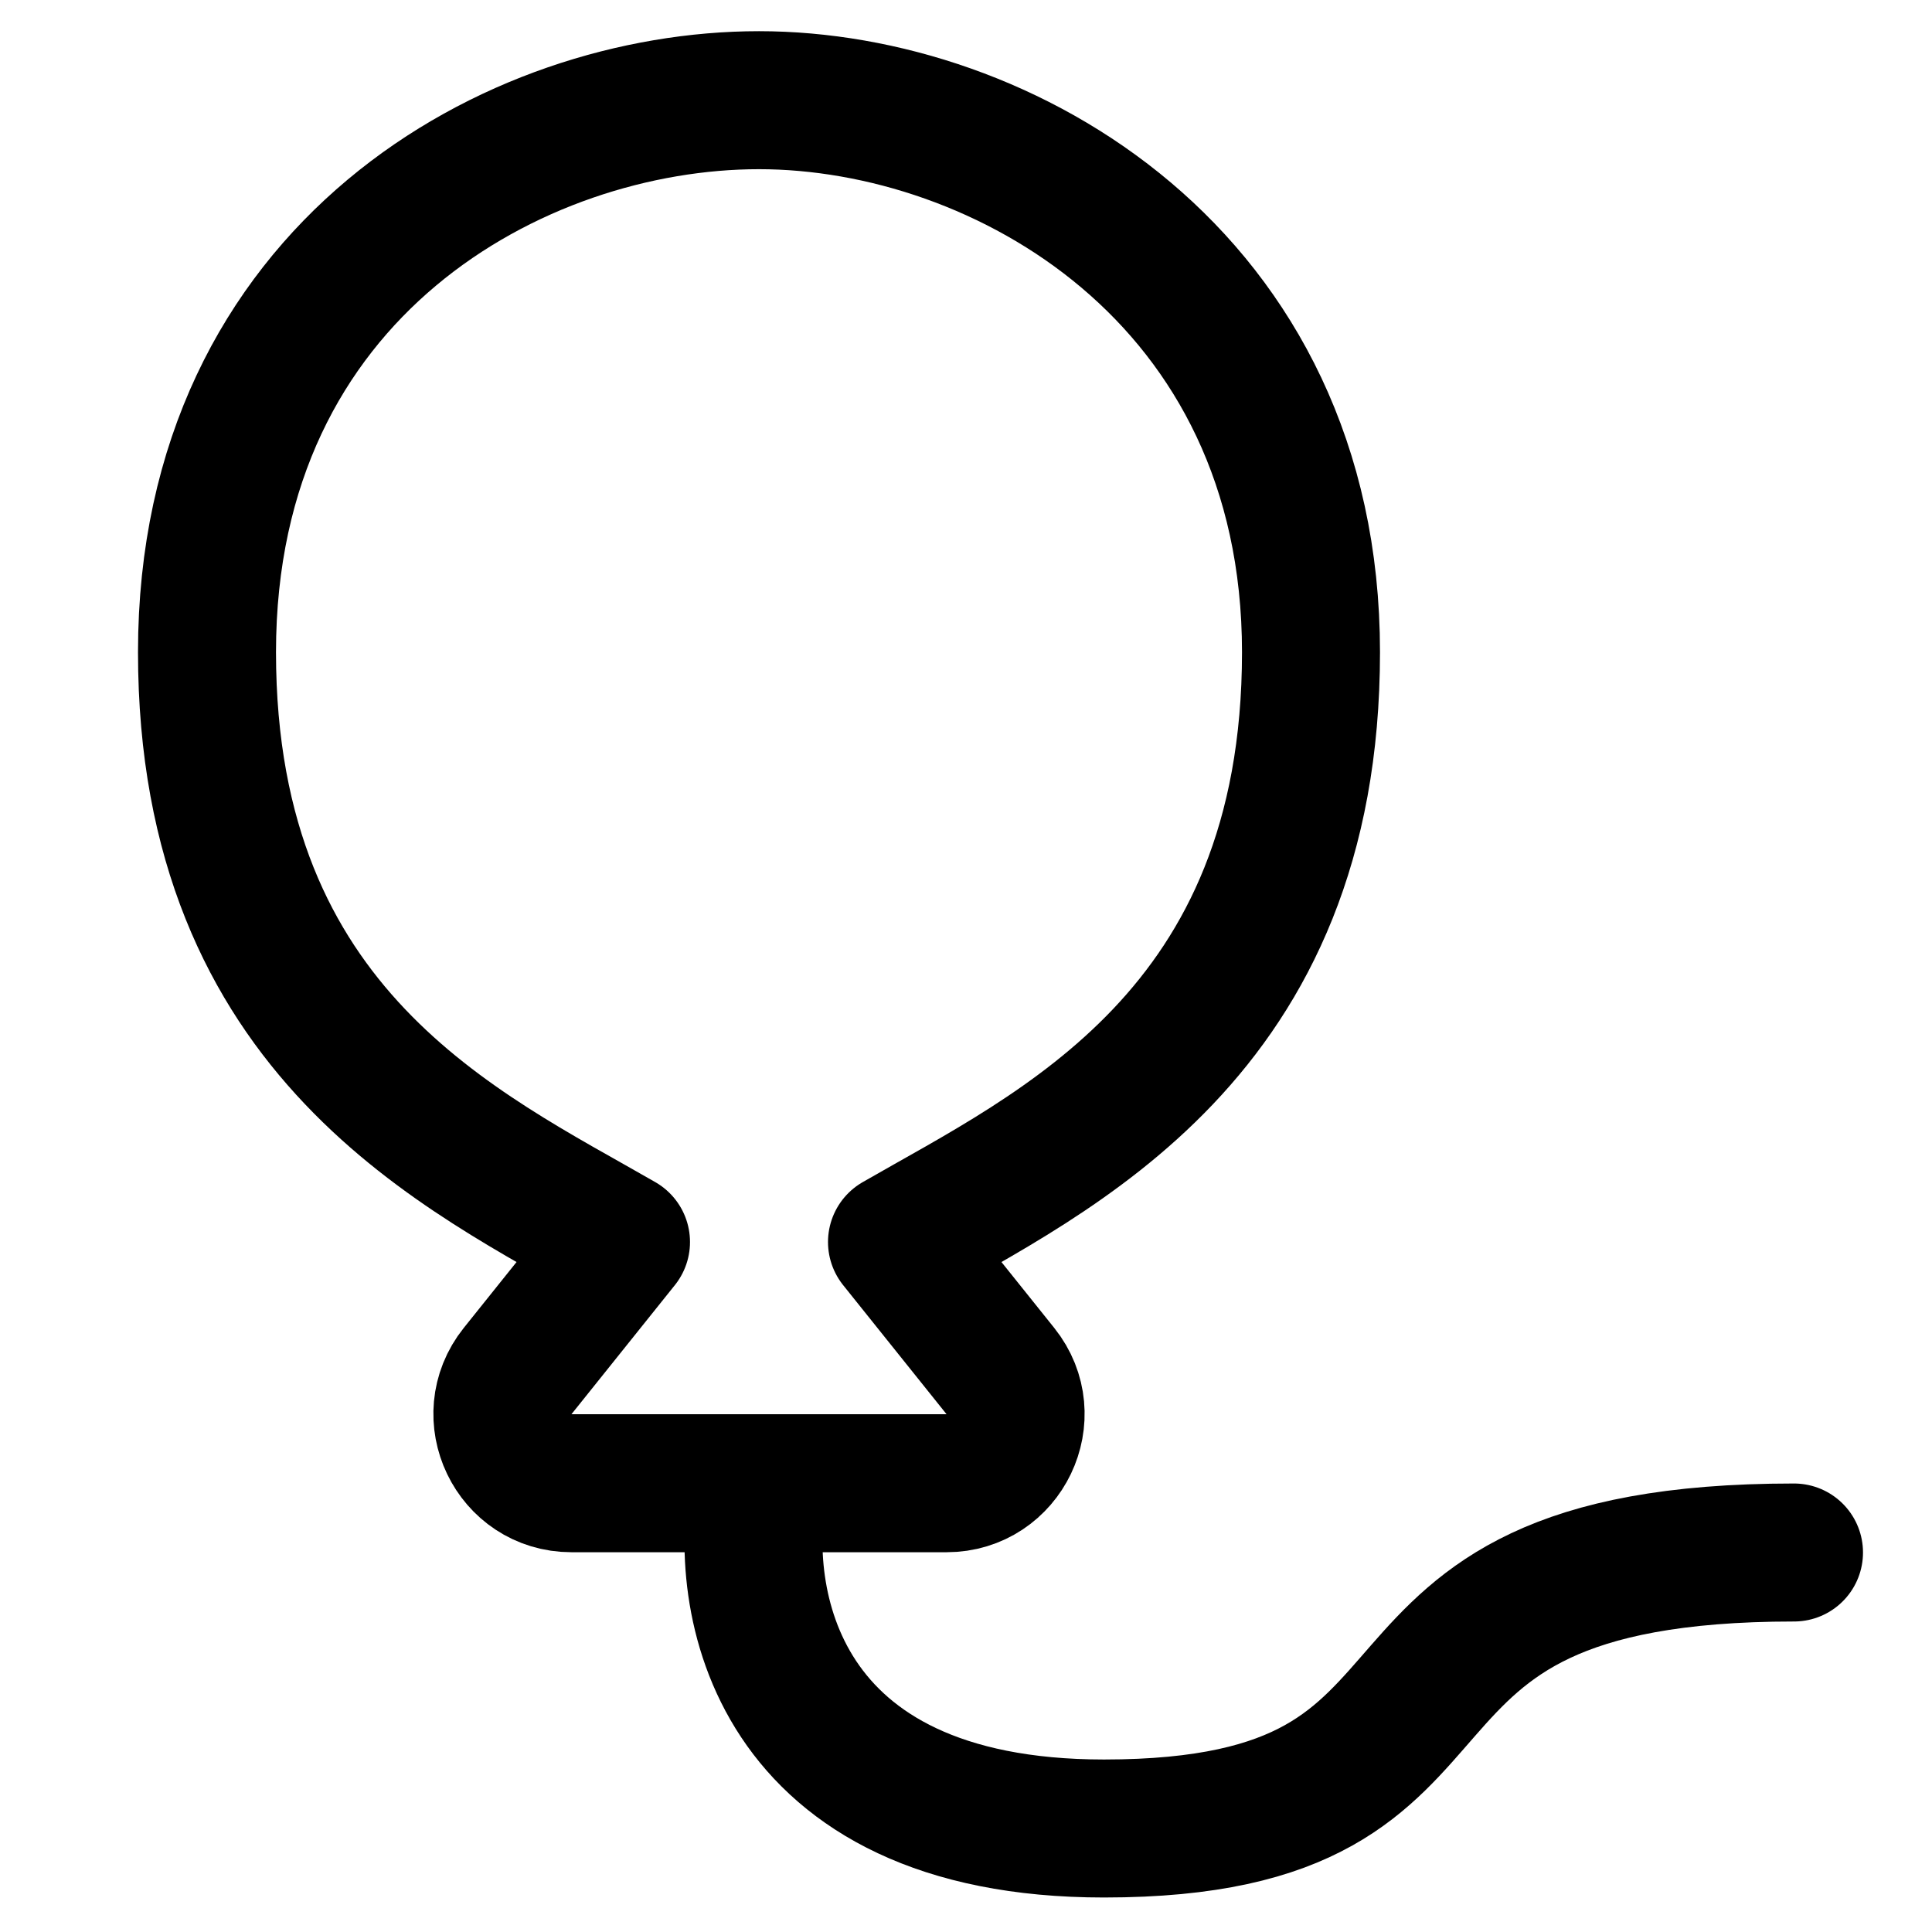 <svg xmlns="http://www.w3.org/2000/svg" fill="none" viewBox="0 0 14 14" id="Balloon--Streamline-Flex">
  <desc>
    Balloon Streamline Icon: https://streamlinehq.com
  </desc>
  <g id="balloon--hobby-entertainment-party-balloon">
    <path id="Vector 572" stroke="#000000" stroke-linecap="round" stroke-linejoin="round" d="M5.5 10.75c-0.167 0.833 0.1 2.5 2.5 2.5C11 13.25 9.5 11.25 13 11.25" stroke-width="1"></path>
    <path id="Vector 571" stroke="#000000" stroke-linecap="round" stroke-linejoin="round" d="M1.5 4.726c0 -2.774 2.238 -4 4 -4 1.762 0 4 1.274 4 4C9.5 7.5 7.641 8.342 6.5 9l0.749 0.935c0.262 0.327 0.029 0.813 -0.39 0.813H4.141c-0.419 0 -0.652 -0.485 -0.39 -0.813L4.5 9c-1.141 -0.658 -3 -1.5 -3 -4.274Z" stroke-width="1"></path>
  </g>
</svg>